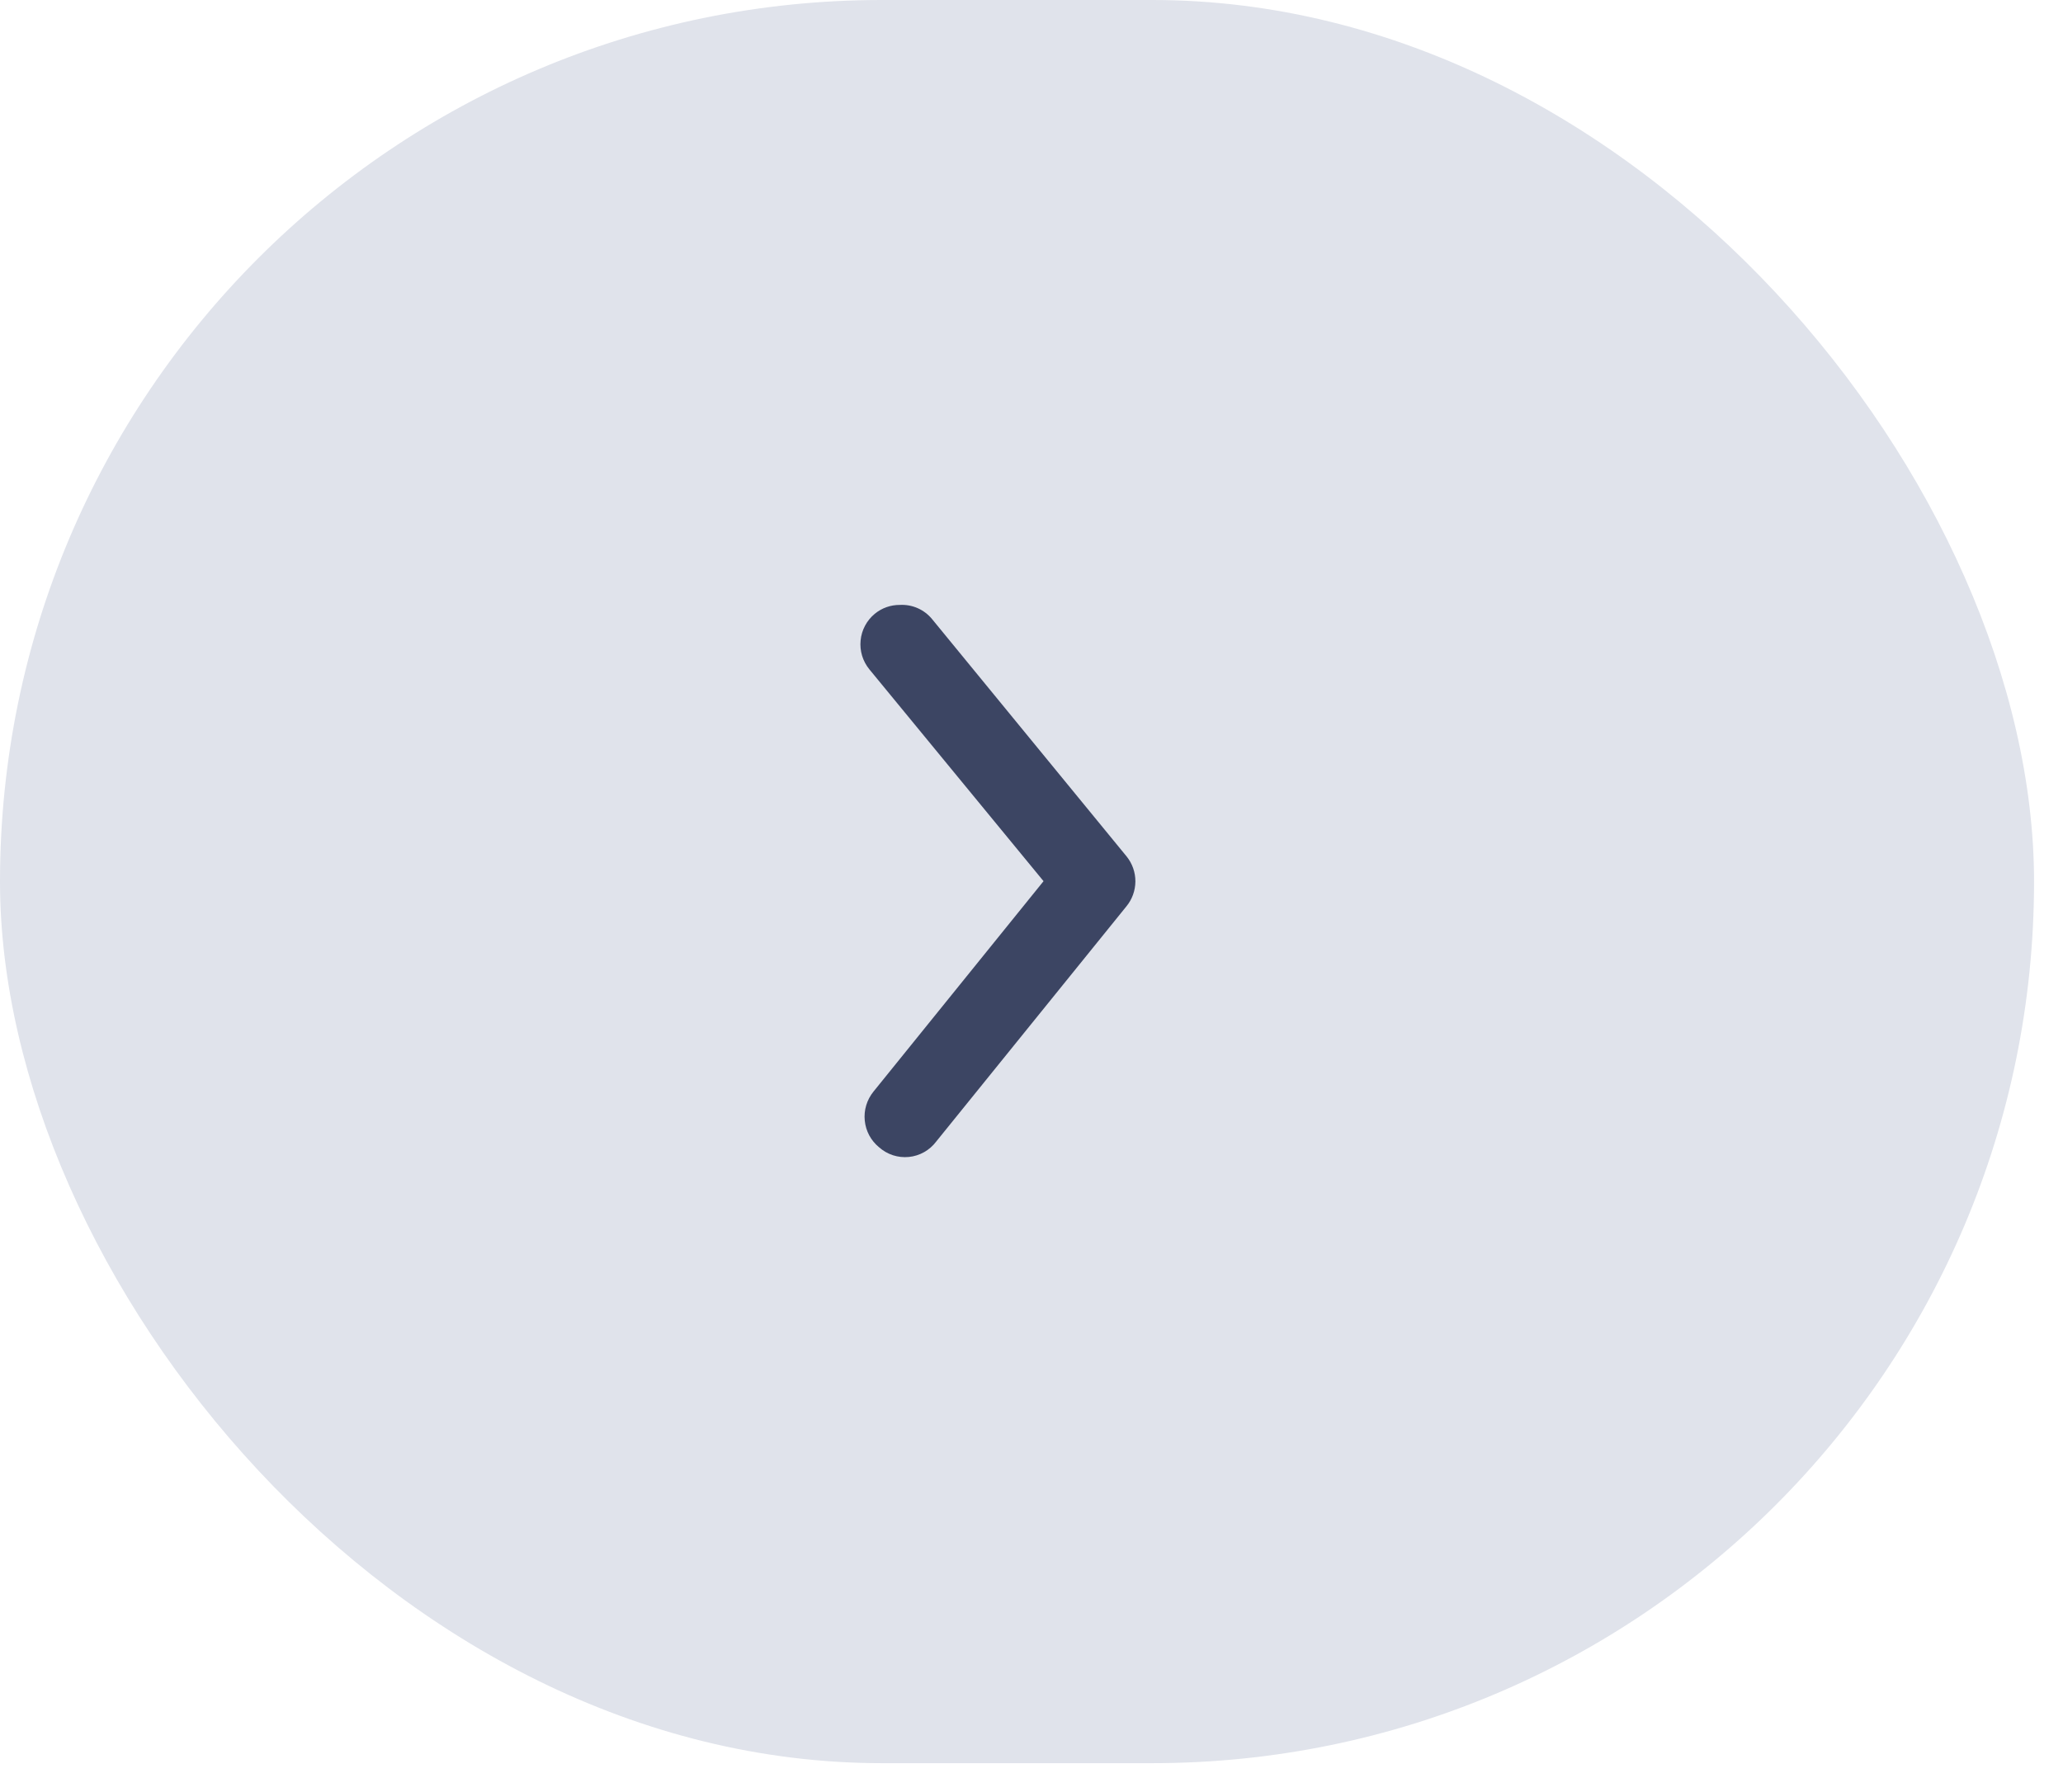 <svg width="61" height="53" viewBox="0 0 61 53" fill="none" xmlns="http://www.w3.org/2000/svg">
<rect width="60.144" height="52.144" rx="26.072" fill="#E0E3EB"/>
<path d="M26.606 17.89C26.336 17.888 26.073 17.981 25.864 18.154C25.747 18.251 25.649 18.37 25.578 18.505C25.506 18.64 25.461 18.788 25.447 18.941C25.432 19.093 25.447 19.247 25.491 19.393C25.536 19.54 25.609 19.676 25.705 19.794L30.856 26.06L25.826 32.285C25.73 32.404 25.657 32.541 25.613 32.688C25.569 32.834 25.554 32.989 25.57 33.141C25.585 33.294 25.63 33.442 25.702 33.577C25.775 33.712 25.873 33.831 25.991 33.928C26.11 34.034 26.25 34.115 26.402 34.165C26.553 34.214 26.714 34.232 26.872 34.216C27.031 34.201 27.185 34.152 27.324 34.074C27.463 33.996 27.585 33.889 27.681 33.762L33.305 26.806C33.476 26.599 33.57 26.338 33.572 26.068C33.573 25.799 33.481 25.537 33.312 25.328L27.564 18.314C27.449 18.172 27.302 18.06 27.135 17.986C26.969 17.913 26.788 17.88 26.606 17.89Z" fill="#3C4563"/>
</svg>
